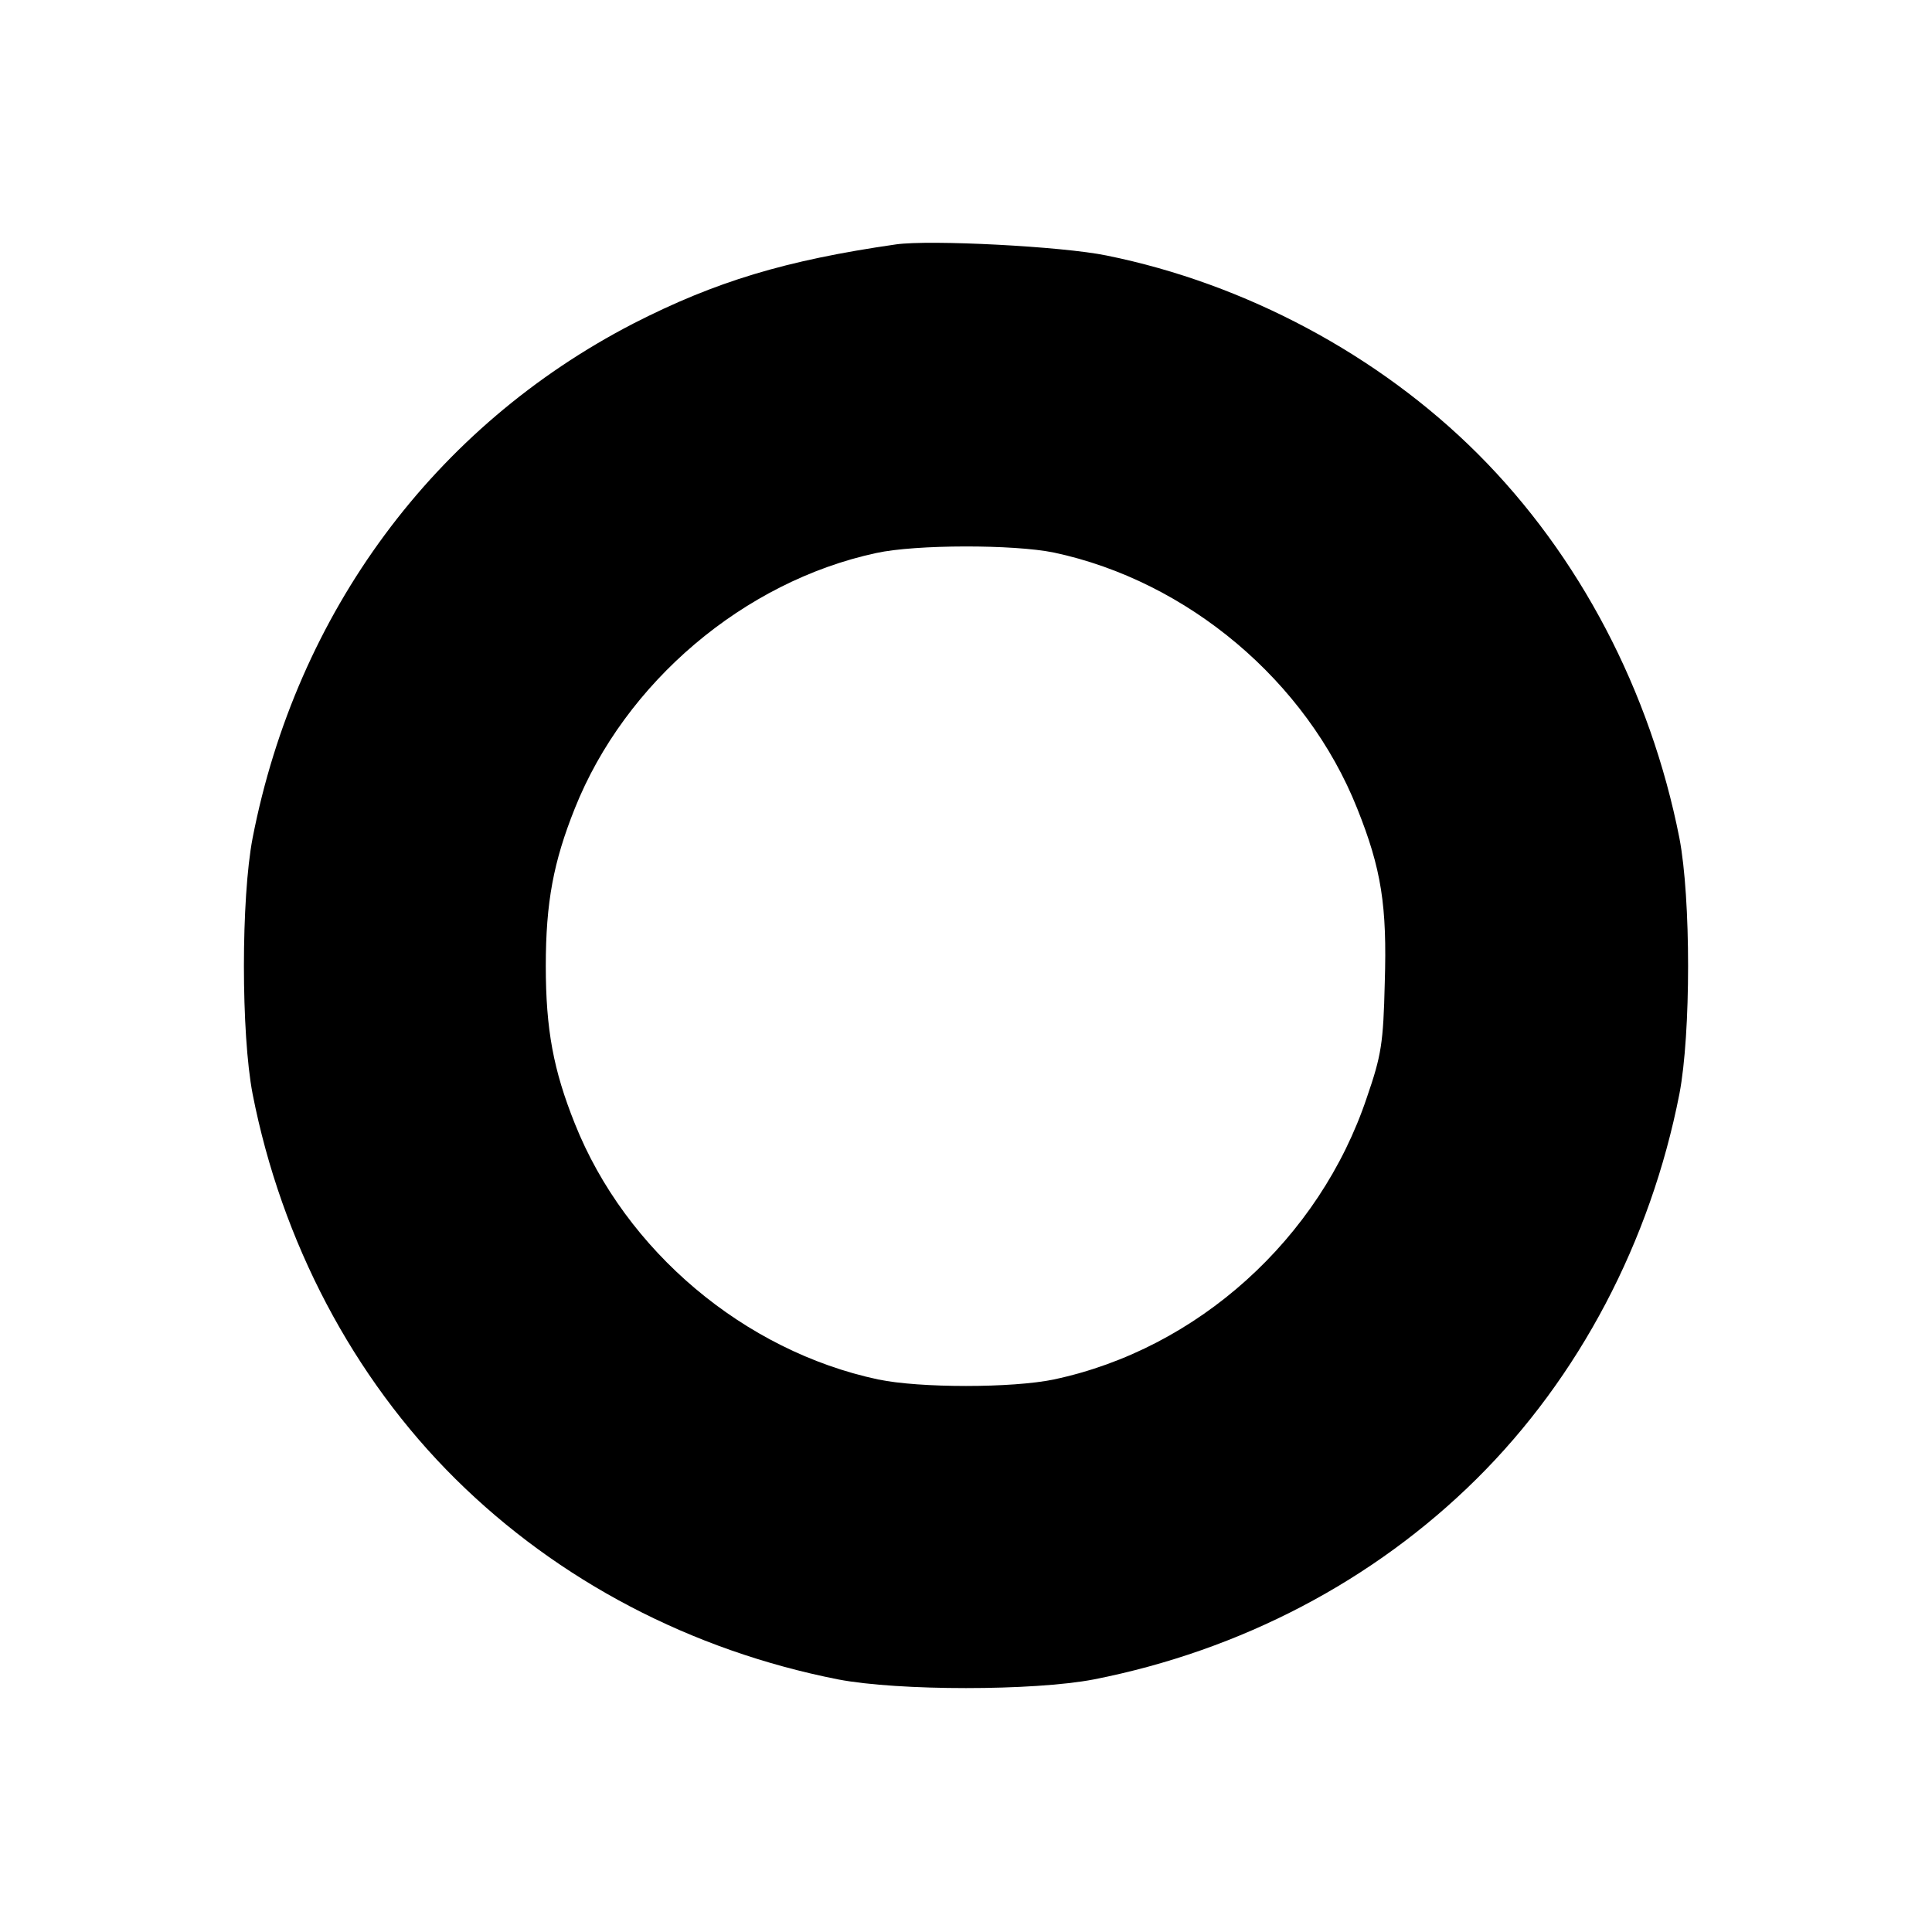<?xml version="1.0" standalone="no"?>
<!DOCTYPE svg PUBLIC "-//W3C//DTD SVG 20010904//EN"
 "http://www.w3.org/TR/2001/REC-SVG-20010904/DTD/svg10.dtd">
<svg version="1.0" xmlns="http://www.w3.org/2000/svg"
 width="400pt" height="400pt" viewBox="0 0 400 400"
 preserveAspectRatio="xMidYMid meet">
<g transform="translate(0,400) scale(0.1,-0.1)"
fill="#000000" stroke="none">
<path d="M1855 3494 c-229 -33 -374 -77 -544 -164 -412 -213 -697 -598 -788
-1065 -24 -125 -24 -405 0 -530 60 -306 208 -587 420 -797 213 -211 488 -355
792 -415 125 -24 405 -24 530 0 304 60 579 204 792 415 212 210 360 491 420
797 24 125 24 405 0 530 -60 304 -207 585 -417 795 -205 205 -482 353 -769
411 -92 19 -366 33 -436 23z m327 -638 c277 -59 523 -266 628 -530 50 -125 62
-201 57 -361 -3 -125 -7 -150 -37 -237 -98 -293 -351 -521 -648 -584 -86 -18
-278 -18 -364 0 -277 59 -523 266 -628 530 -44 110 -60 194 -60 326 0 132 16
216 60 326 104 261 350 470 624 529 82 18 285 18 368 1z"/>
</g>
</svg>
